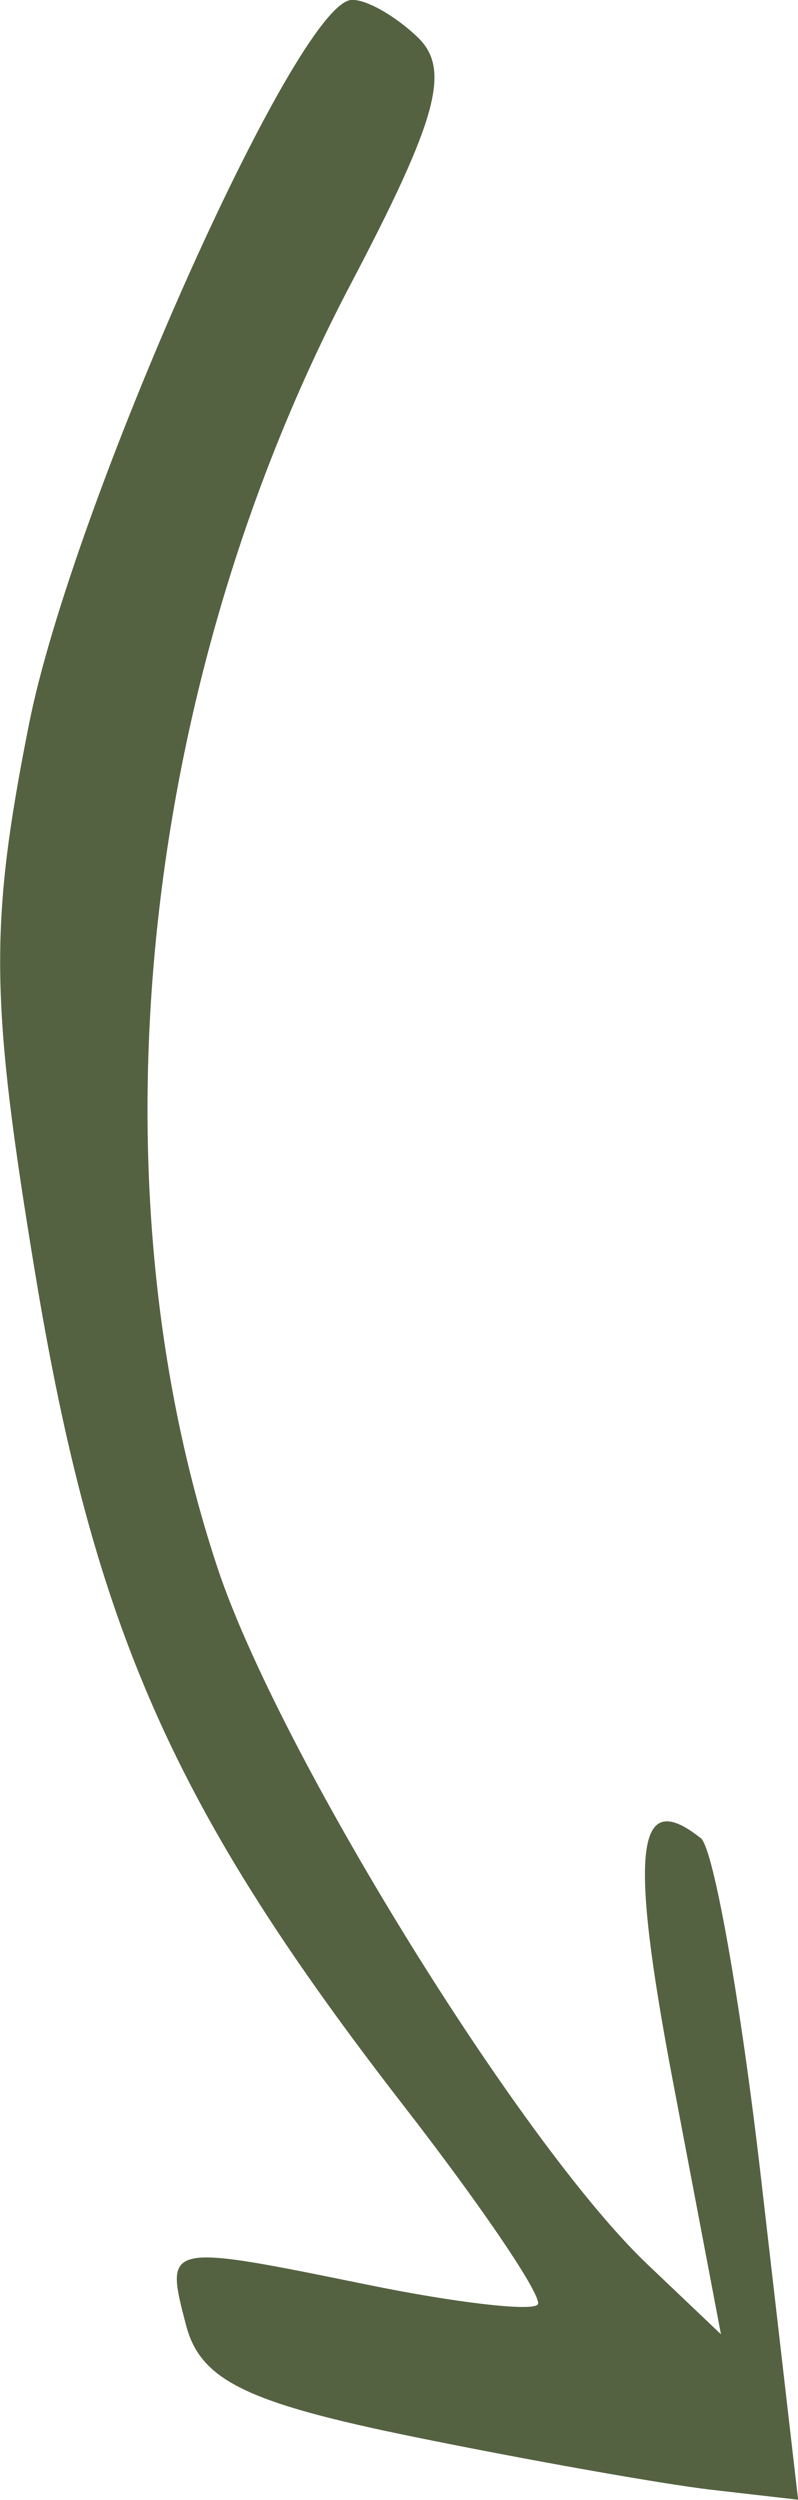 <?xml version="1.0" encoding="UTF-8" standalone="no"?>
<!-- Created with Inkscape (http://www.inkscape.org/) -->

<svg
   xmlns:dc="http://purl.org/dc/elements/1.1/"
   xmlns:cc="http://creativecommons.org/ns#"
   xmlns:rdf="http://www.w3.org/1999/02/22-rdf-syntax-ns#"
   xmlns:svg="http://www.w3.org/2000/svg"
   xmlns="http://www.w3.org/2000/svg"
   xmlns:sodipodi="http://sodipodi.sourceforge.net/DTD/sodipodi-0.dtd"
   xmlns:inkscape="http://www.inkscape.org/namespaces/inkscape"
   width="7.209mm"
   height="22.557mm"
   viewBox="0 0 7.209 22.557"
   version="1.1"
   id="svg5267"
   sodipodi:docname="fleche_bas.svg"
   inkscape:version="0.92.1 r15371">
  <defs
     id="defs5261" />
  <sodipodi:namedview
     id="base"
     pagecolor="#ffffff"
     bordercolor="#666666"
     borderopacity="1.0"
     inkscape:pageopacity="0.0"
     inkscape:pageshadow="2"
     inkscape:zoom="0.98994949"
     inkscape:cx="-140.97455"
     inkscape:cy="-39.69264"
     inkscape:document-units="mm"
     inkscape:current-layer="layer1"
     showgrid="false"
     fit-margin-top="0"
     fit-margin-left="0"
     fit-margin-right="0"
     fit-margin-bottom="0"
     inkscape:window-width="1920"
     inkscape:window-height="1013"
     inkscape:window-x="-9"
     inkscape:window-y="-9"
     inkscape:window-maximized="1" />
  <g
     inkscape:label="Calque 1"
     inkscape:groupmode="layer"
     id="layer1"
     transform="translate(-10.861,-86.921)">
    <path
       style="fill:#556242;fill-opacity:1;stroke-width:0.282"
       d="m 17.191,103.507 c -0.584,-0.463 -0.649,0.099 -0.253,2.184 l 0.436,2.293 -0.666,-0.633 c -1.148,-1.091 -3.335,-4.631 -3.883,-6.286 -1.161,-3.503 -0.698,-7.962 1.202,-11.576 0.788,-1.499 0.909,-1.944 0.606,-2.233 -0.208,-0.199 -0.479,-0.349 -0.603,-0.335 -0.508,0.059 -2.519,4.579 -2.907,6.534 -0.36,1.812 -0.352,2.487 0.055,4.951 0.532,3.215 1.251,4.837 3.332,7.519 0.714,0.92 1.258,1.725 1.209,1.79 -0.049,0.065 -0.741,-0.015 -1.537,-0.178 -1.835,-0.374 -1.834,-0.374 -1.64,0.366 0.13,0.495 0.544,0.698 2.054,1.006 1.04,0.212 2.248,0.426 2.683,0.477 l 0.792,0.091 -0.335,-2.902 c -0.184,-1.596 -0.429,-2.977 -0.544,-3.068 z"
       id="path7098-4"
       inkscape:connector-curvature="0"
       inkscape:export-xdpi="89"
       inkscape:export-ydpi="89" />
  </g>
</svg>
